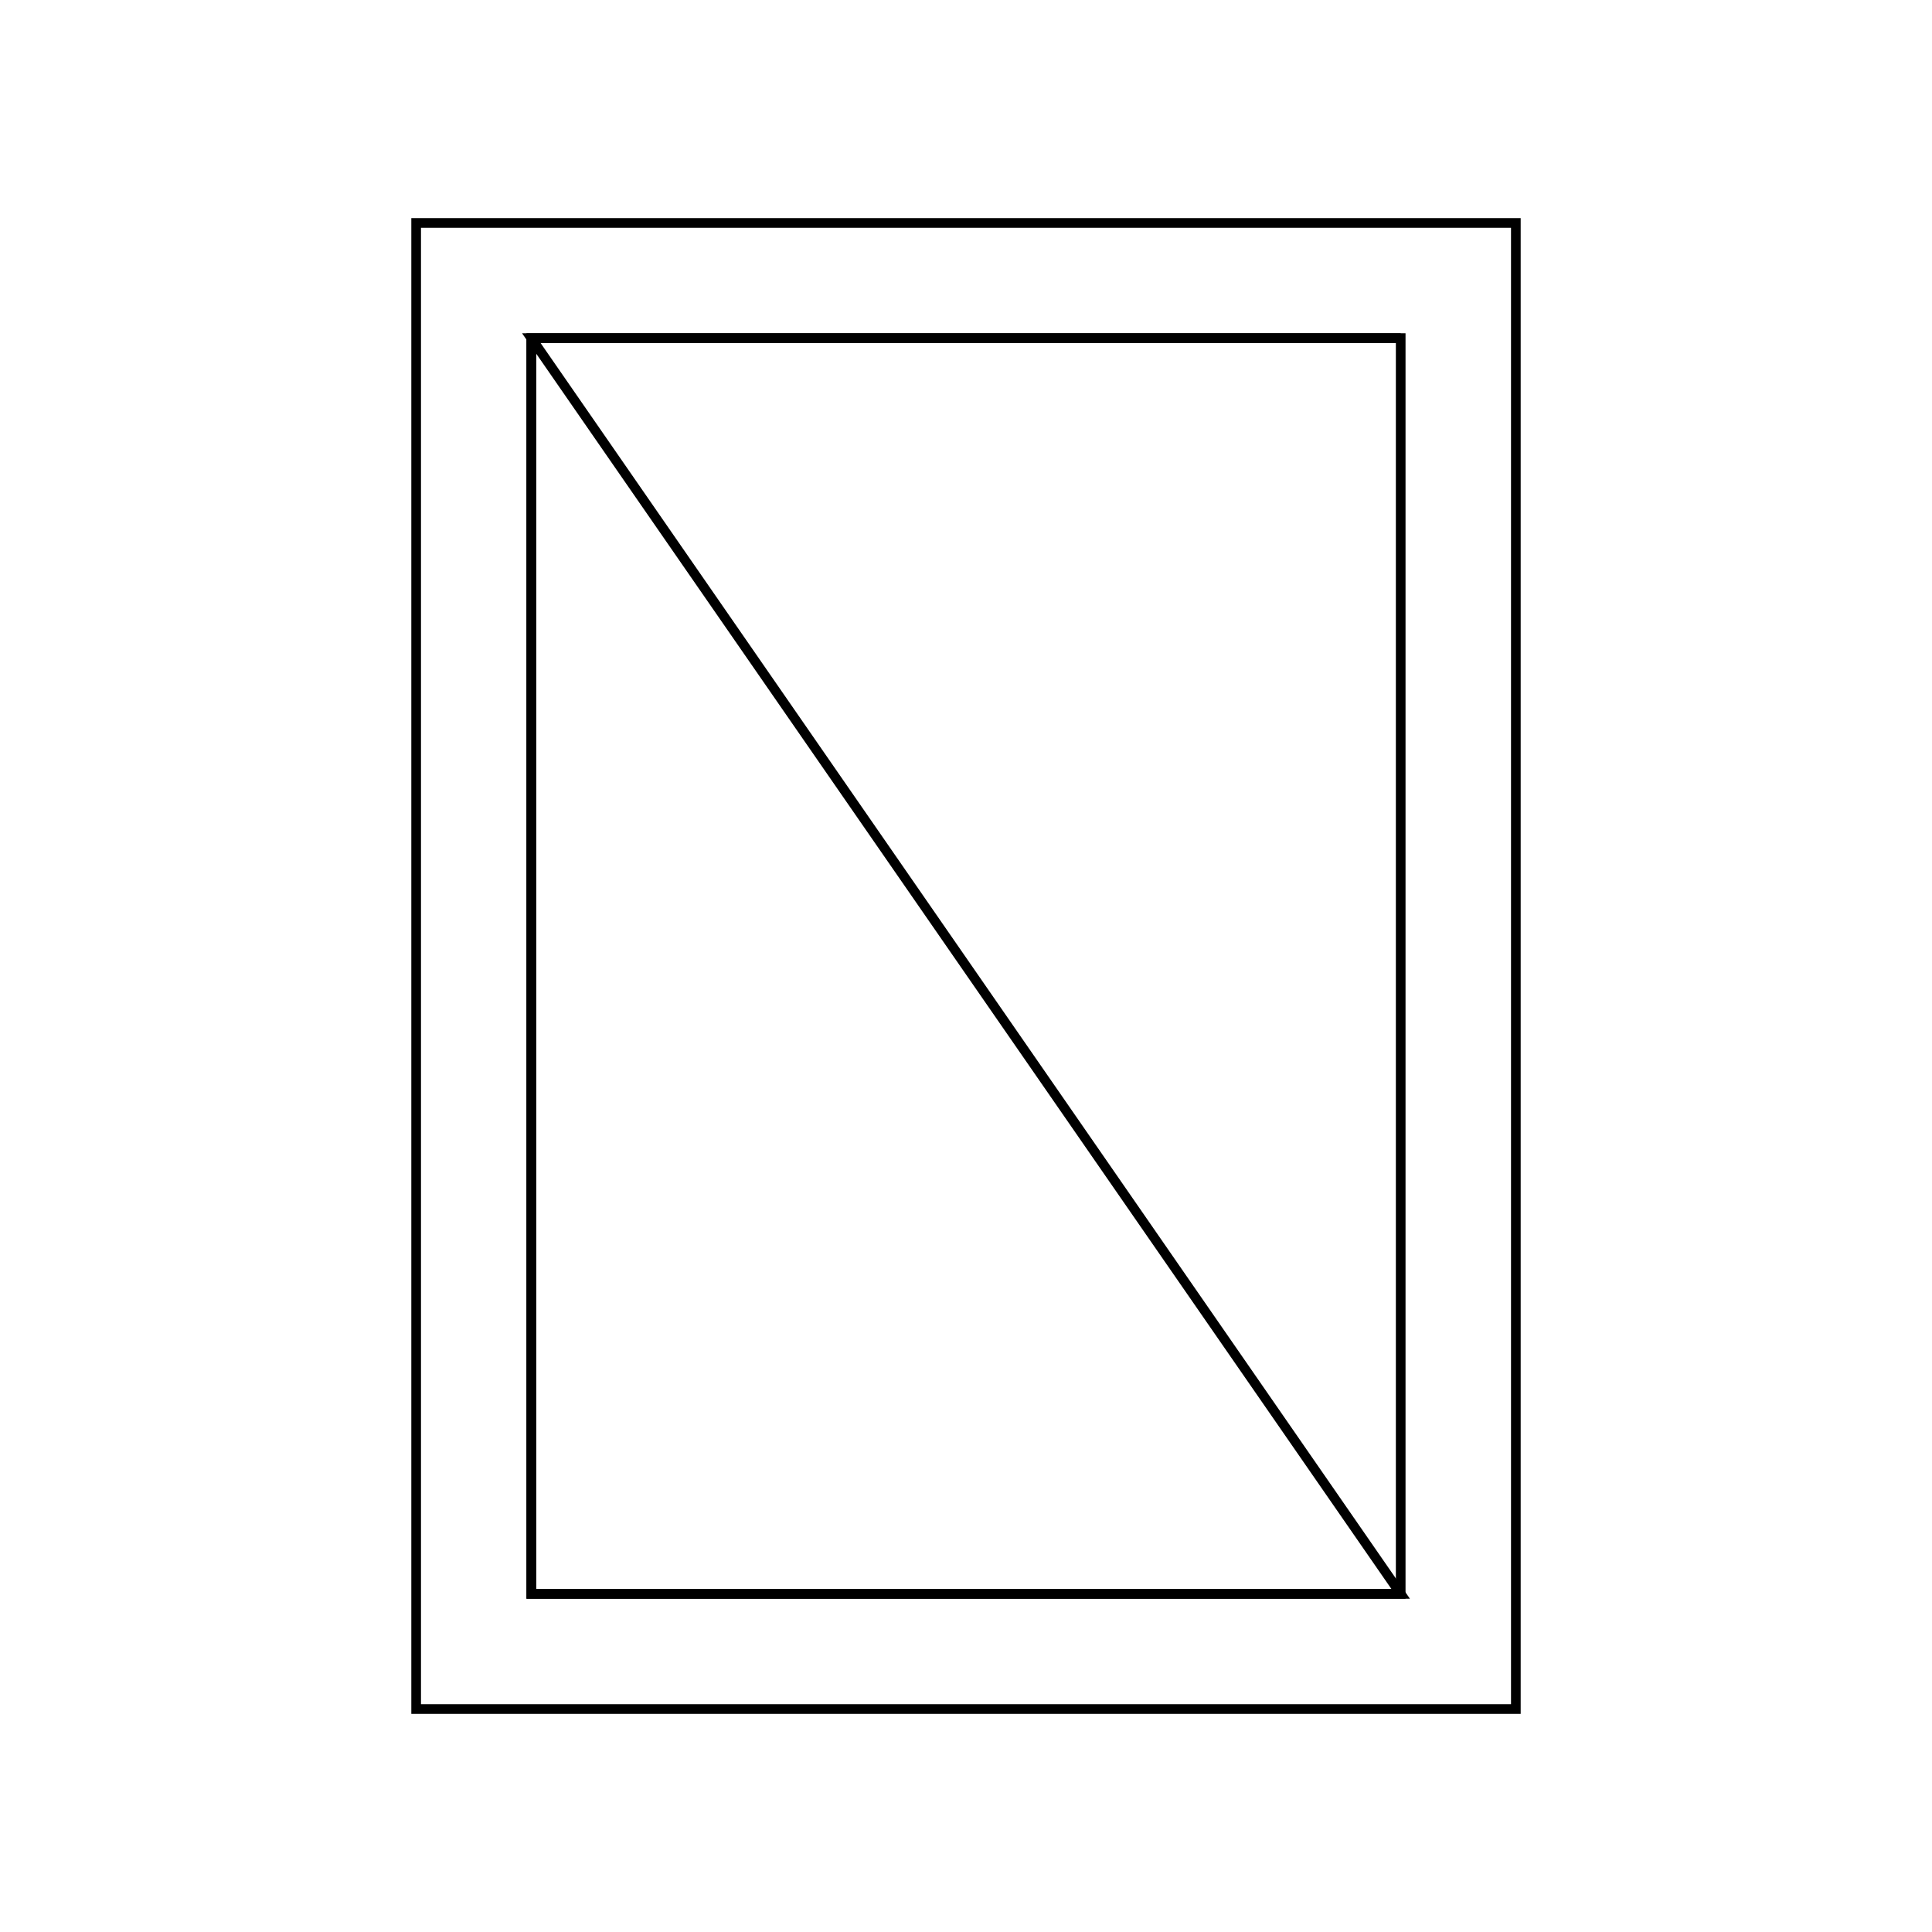 <svg version='1.1' x='0px' y='0px' viewBox='-10 -10 20 20' xmlns='http://www.w3.org/2000/svg'><style>path{stroke:black; stroke-width: 0.1; fill: transparent}</style><path d='M-5.692,-7.692,L5.692,-7.692,L5.692,7.692,L-5.692,7.692,L-5.692,-7.692,Z'/>
<path d='M-4.5,-6.5,L4.5,-6.5,L-4.5,-6.5,L-4.5,6.5,L4.5,6.5,Z'/>
<path d='M4.5,-6.5,L4.5,6.5,L-4.5,6.5,L-4.5,-6.5,L4.5,-6.5,Z'/></svg>